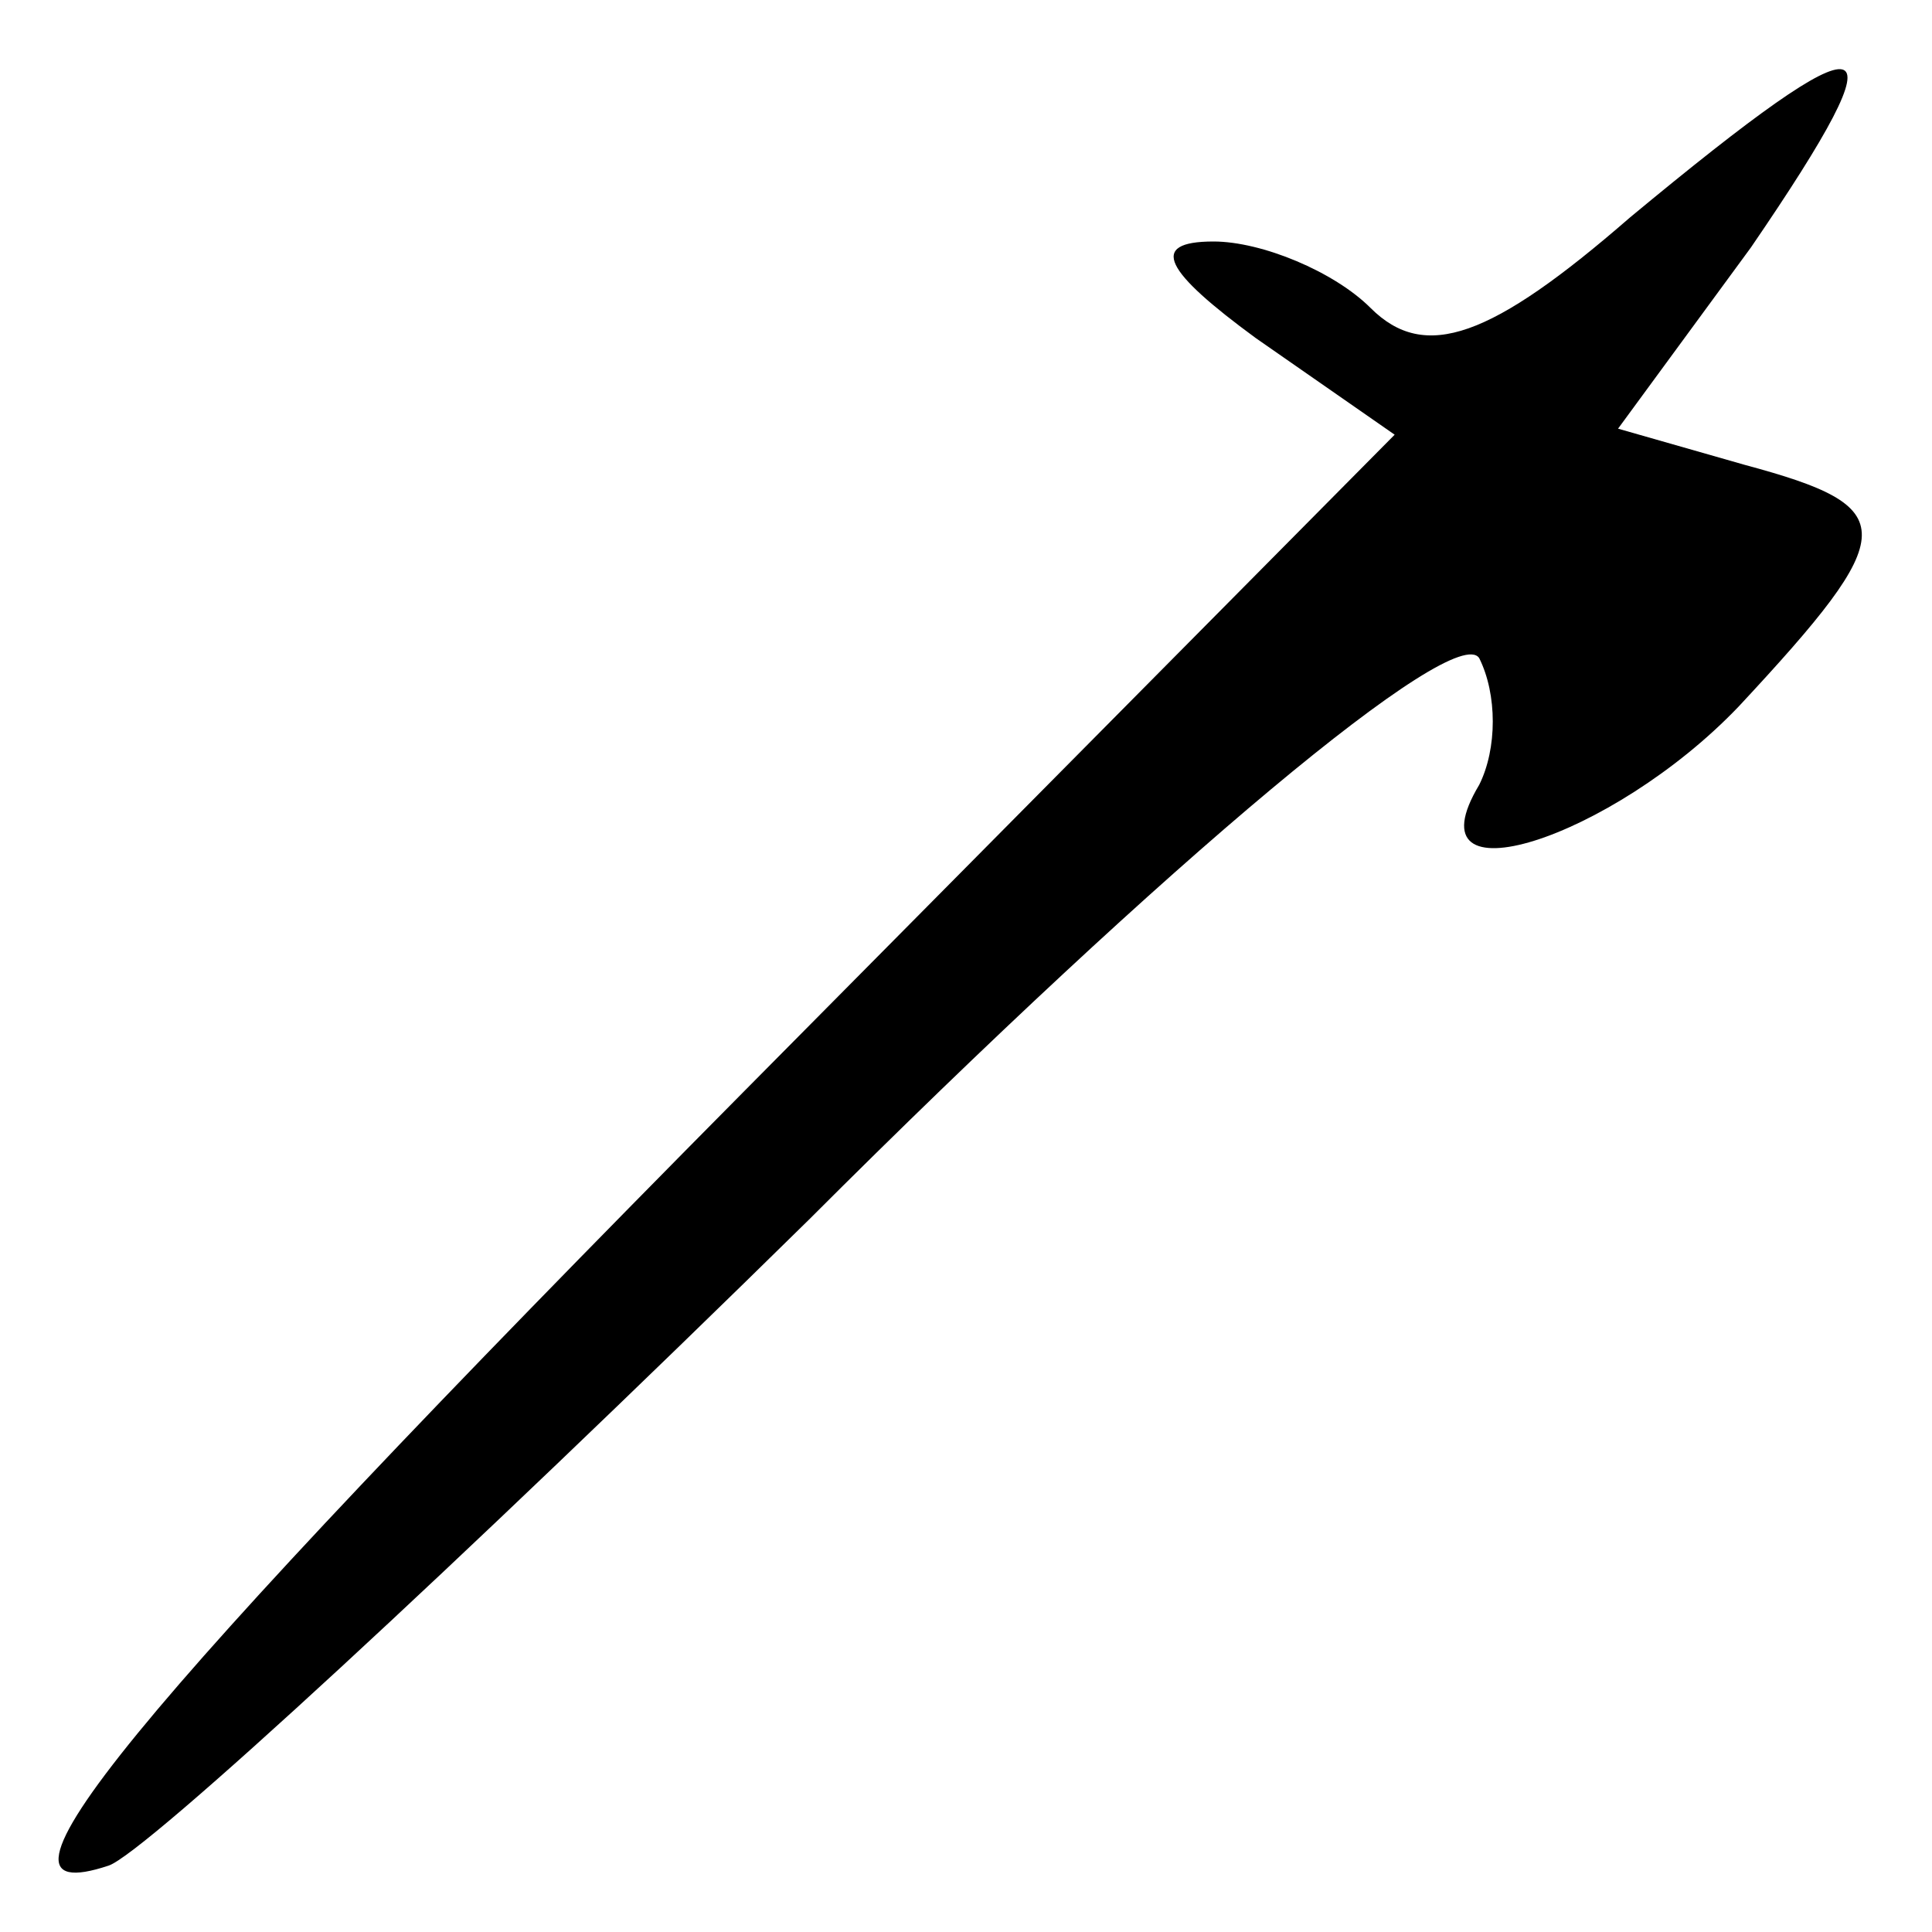 <?xml version="1.0" standalone="no"?>
<!DOCTYPE svg PUBLIC "-//W3C//DTD SVG 20010904//EN"
 "http://www.w3.org/TR/2001/REC-SVG-20010904/DTD/svg10.dtd">
<svg version="1.0" xmlns="http://www.w3.org/2000/svg"
 width="32pt" height="32pt" viewBox="0 0 32 32"
 preserveAspectRatio="xMidYMid meet">
<g transform="translate(0,32) scale(0.1,-0.1)"
fill="#000000" stroke="none">
<path fill="#000000" stroke="none" d="M270 284 c-23 -20 -34 -24 -43 -15 -6
6 -18 11 -26 11 -11 0 -8 -5 7 -16 l23 -16 -108 -109 c-103 -104 -129 -136
-105 -128 6 2 58 50 116 107 60 60 107 99 111 93 3 -6 3 -15 0 -21 -12 -20 22
-9 43 13 27 29 27 33 1 40 l-21 6 22 30 c26 38 21 39 -20 5z"/>
</g>
</svg>
